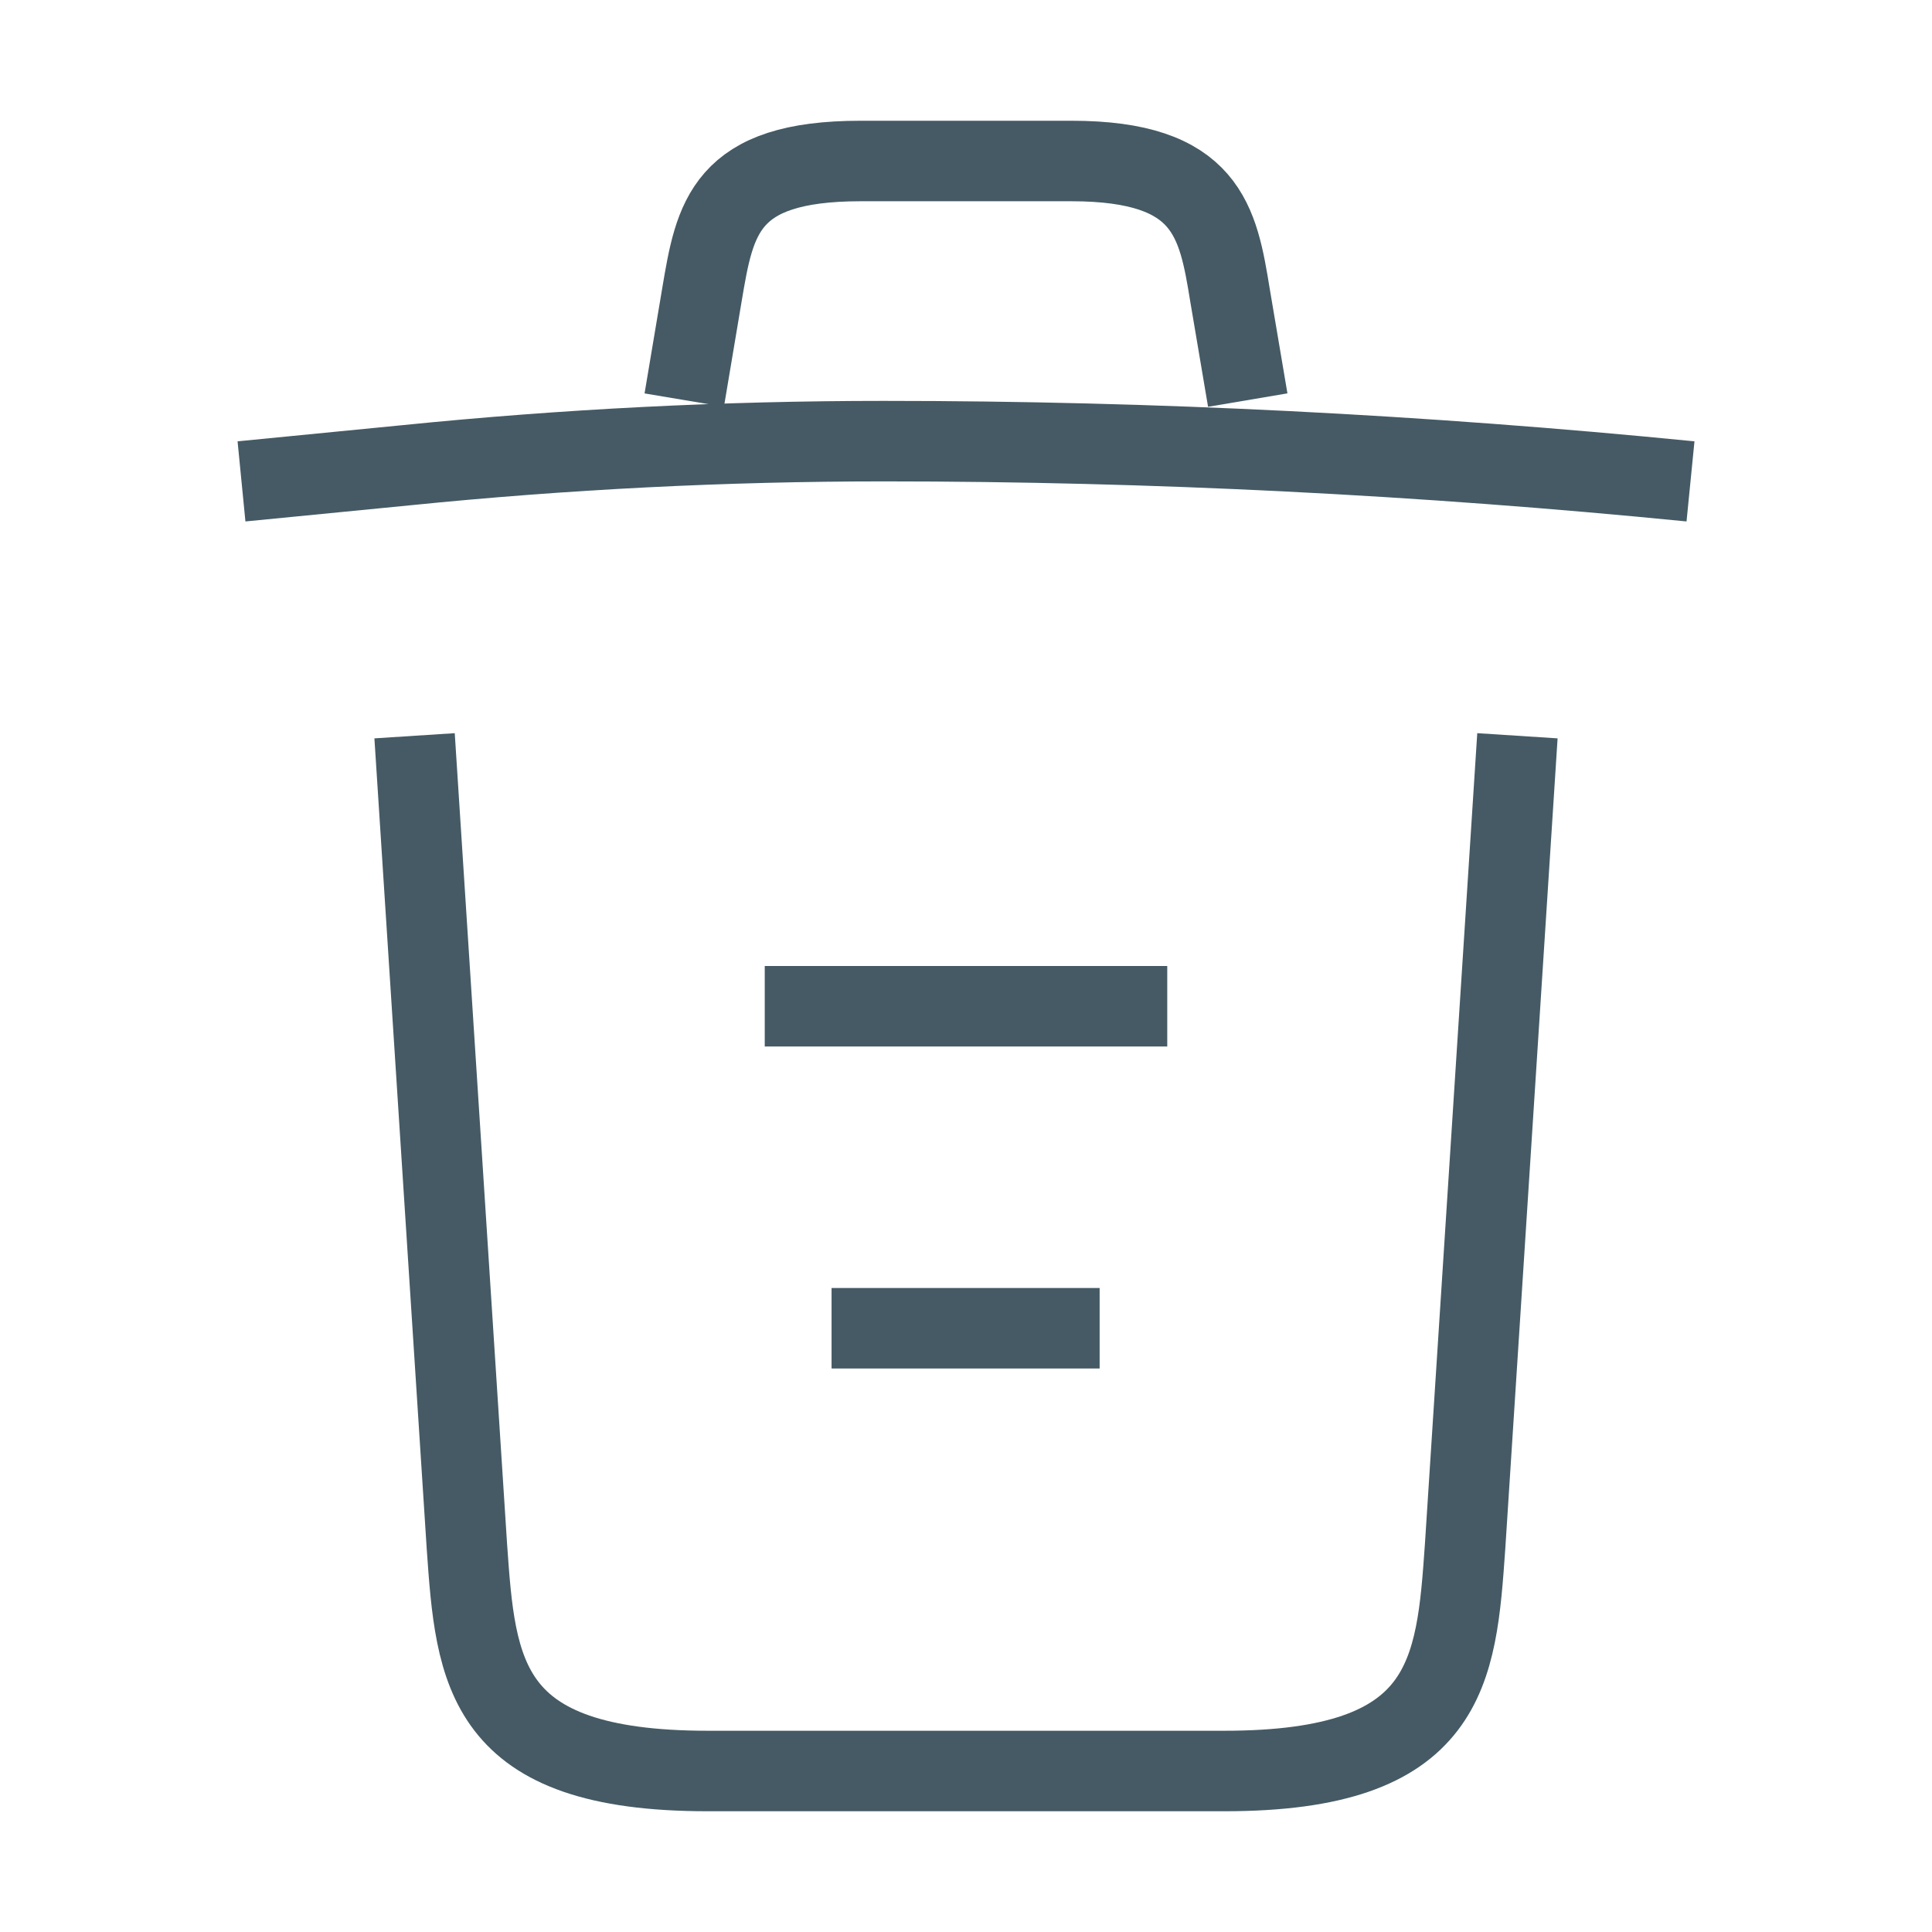      <svg
            width="20"
            height="20"
            viewBox="0 0 24 24"
            fill="none"
            xmlns="http://www.w3.org/2000/svg"
        >
            <path
                d="M21 5.98C17.67 5.65 14.32 5.48 10.98 5.48C9 5.48 7.02 5.58 5.04 5.78L3 5.98"
                stroke="#455A64"
                strokeWidth="1.5"
                strokeLinecap="round"
                strokeLinejoin="round"
            />
            <path
                d="M8.5 4.97L8.72 3.66C8.88 2.71 9 2 10.69 2H13.31C15 2 15.13 2.75 15.28 3.67L15.5 4.97"
                stroke="#455A64"
                strokeWidth="1.5"
                strokeLinecap="round"
                strokeLinejoin="round"
            />
            <path
                d="M18.85 9.14L18.2 19.21C18.09 20.78 18 22 15.21 22H8.79C6 22 5.91 20.78 5.8 19.21L5.15 9.14"
                stroke="#455A64"
                strokeWidth="1.5"
                strokeLinecap="round"
                strokeLinejoin="round"
            />
            <path
                d="M10.33 16.5H13.66"
                stroke="#455A64"
                strokeWidth="1.5"
                strokeLinecap="round"
                strokeLinejoin="round"
            />
            <path
                d="M9.5 12.5H14.5"
                stroke="#455A64"
                strokeWidth="1.5"
                strokeLinecap="round"
                strokeLinejoin="round"
            />
        </svg>